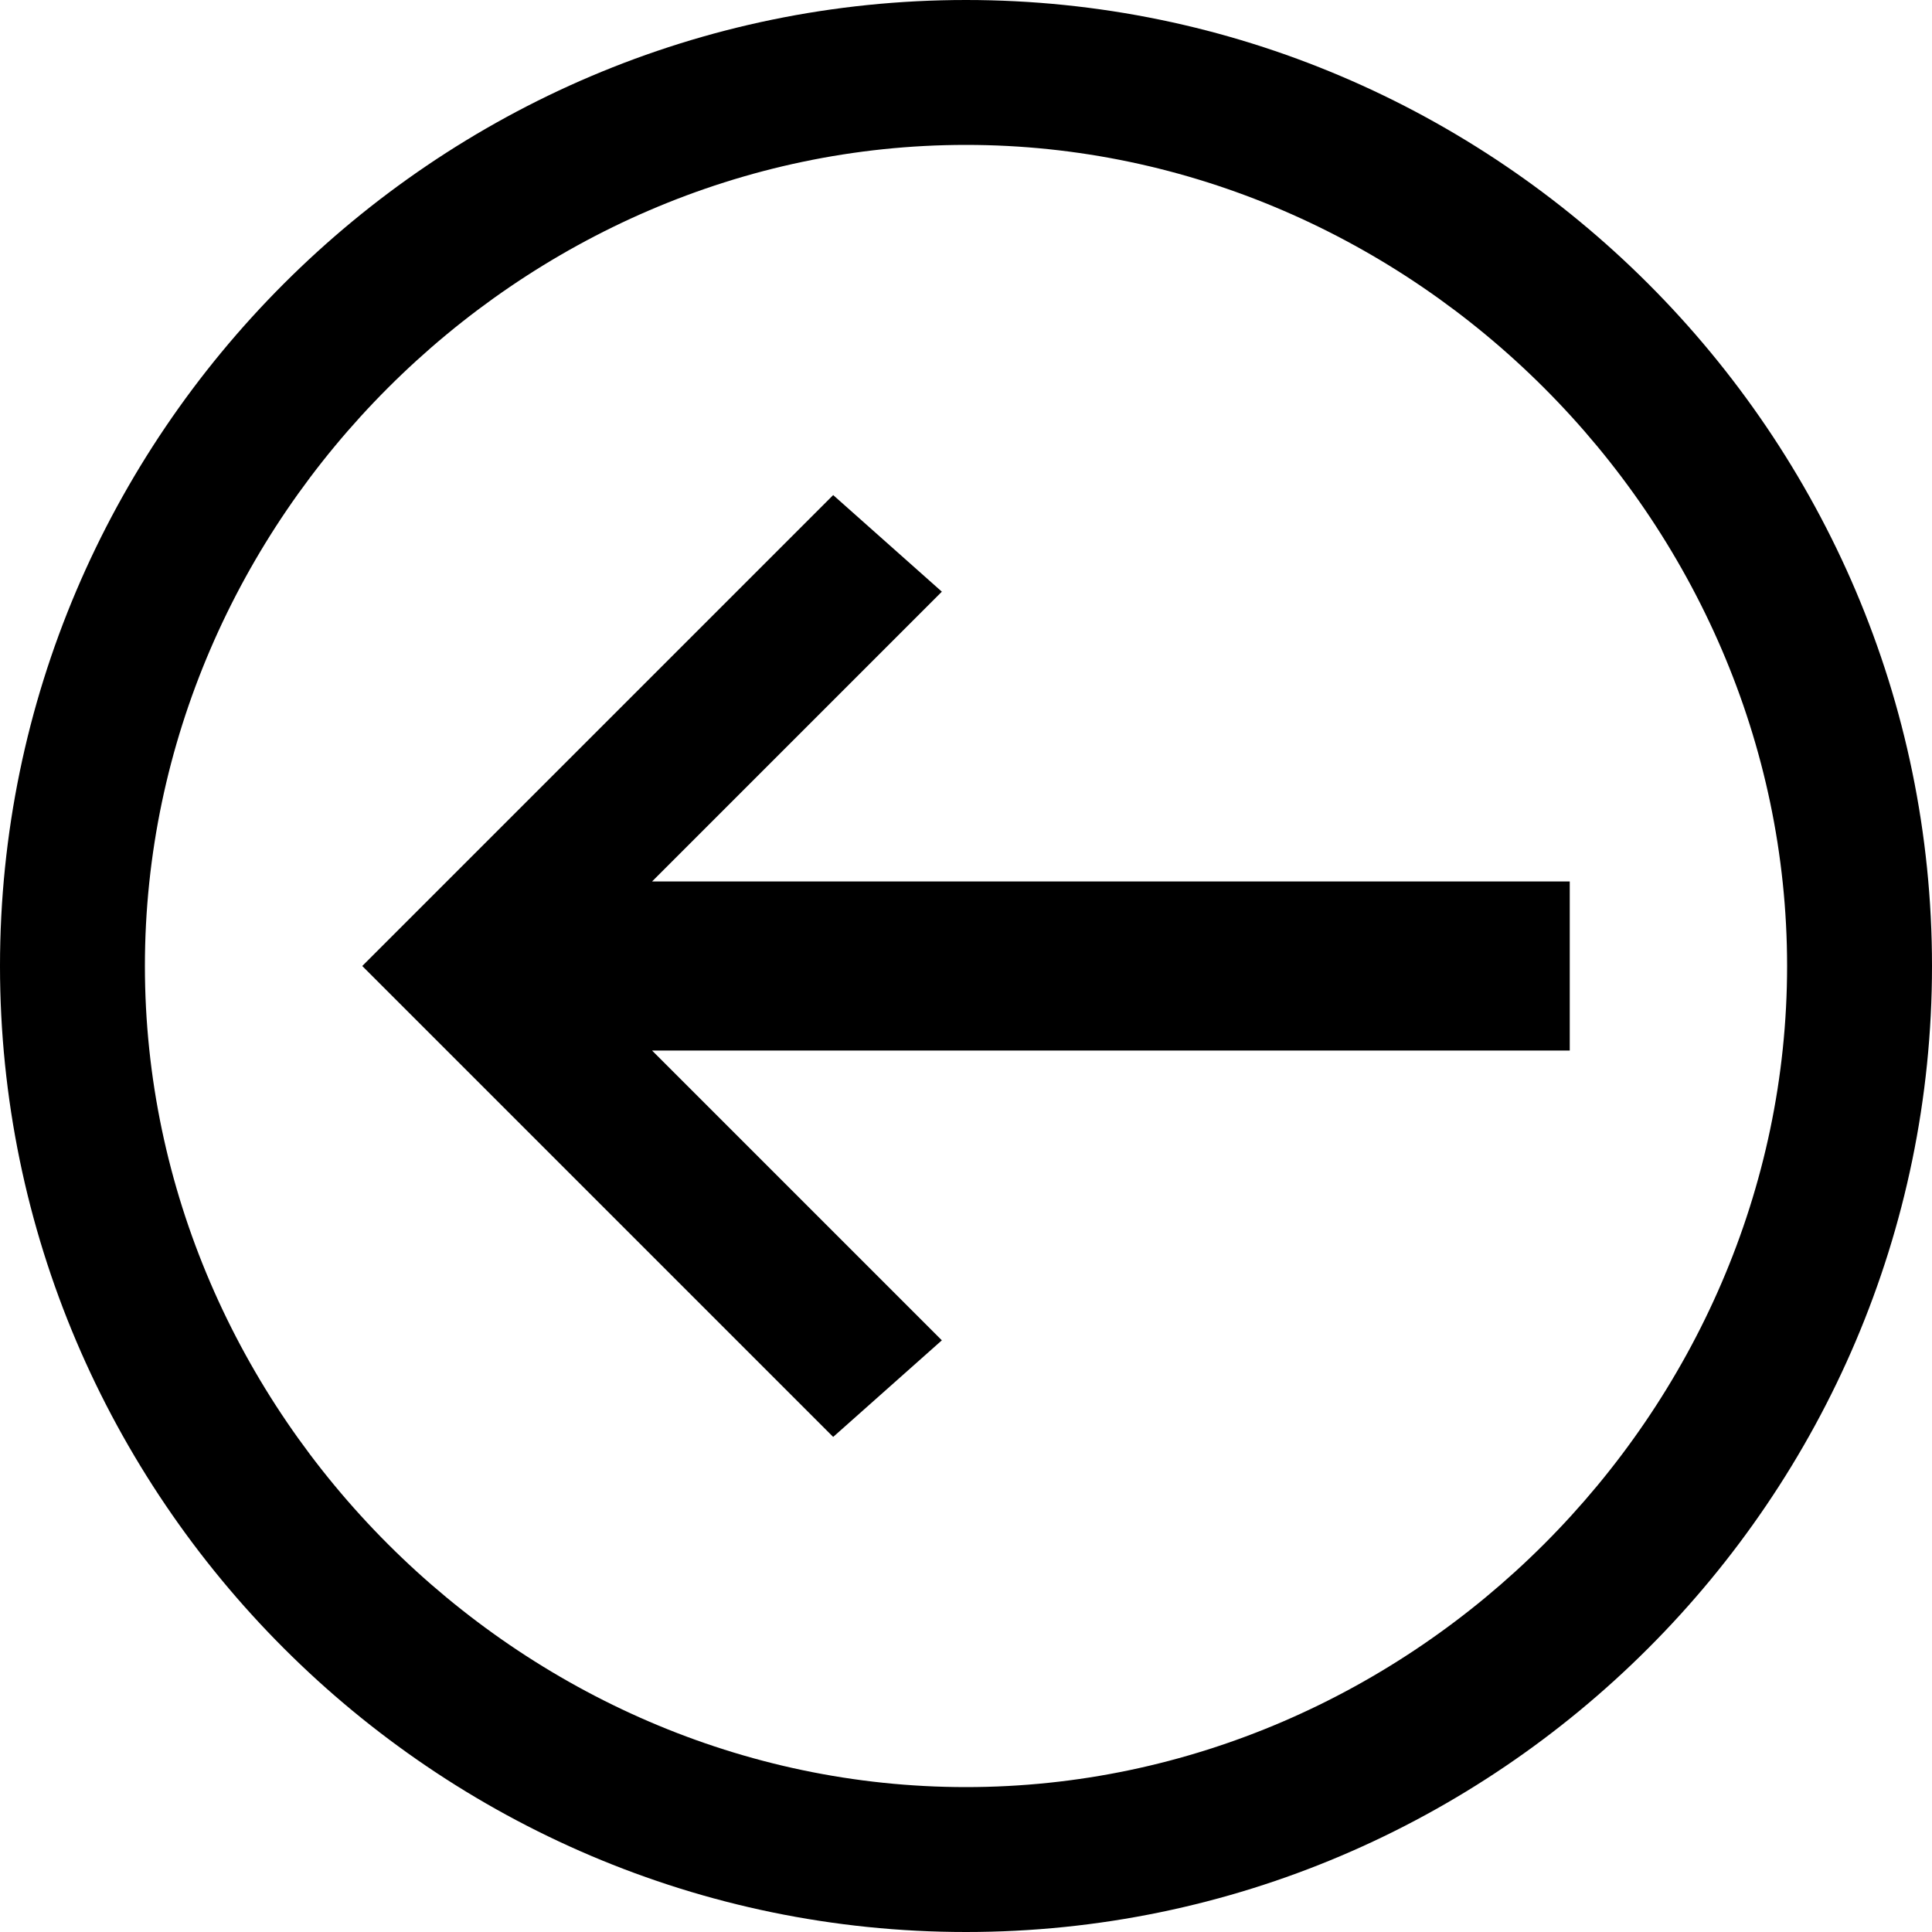 <svg xmlns="http://www.w3.org/2000/svg" height="16" viewBox="0 0 16 16"><path d="M1.2 8c0-3.7 3.1-6.8 6.8-6.8s6.8 3.1 6.8 6.8-3.1 6.8-6.8 6.8S1.2 11.7 1.2 8M0 8c0 4.4 3.6 8 8 8s8-3.6 8-8-3.6-8-8-8-8 3.6-8 8z"/><path d="M7.8 11.1L5.4 8.7H13V7.3H5.4l2.4-2.4-.9-.8L3 8l3.9 3.9.9-.8z"/></svg>